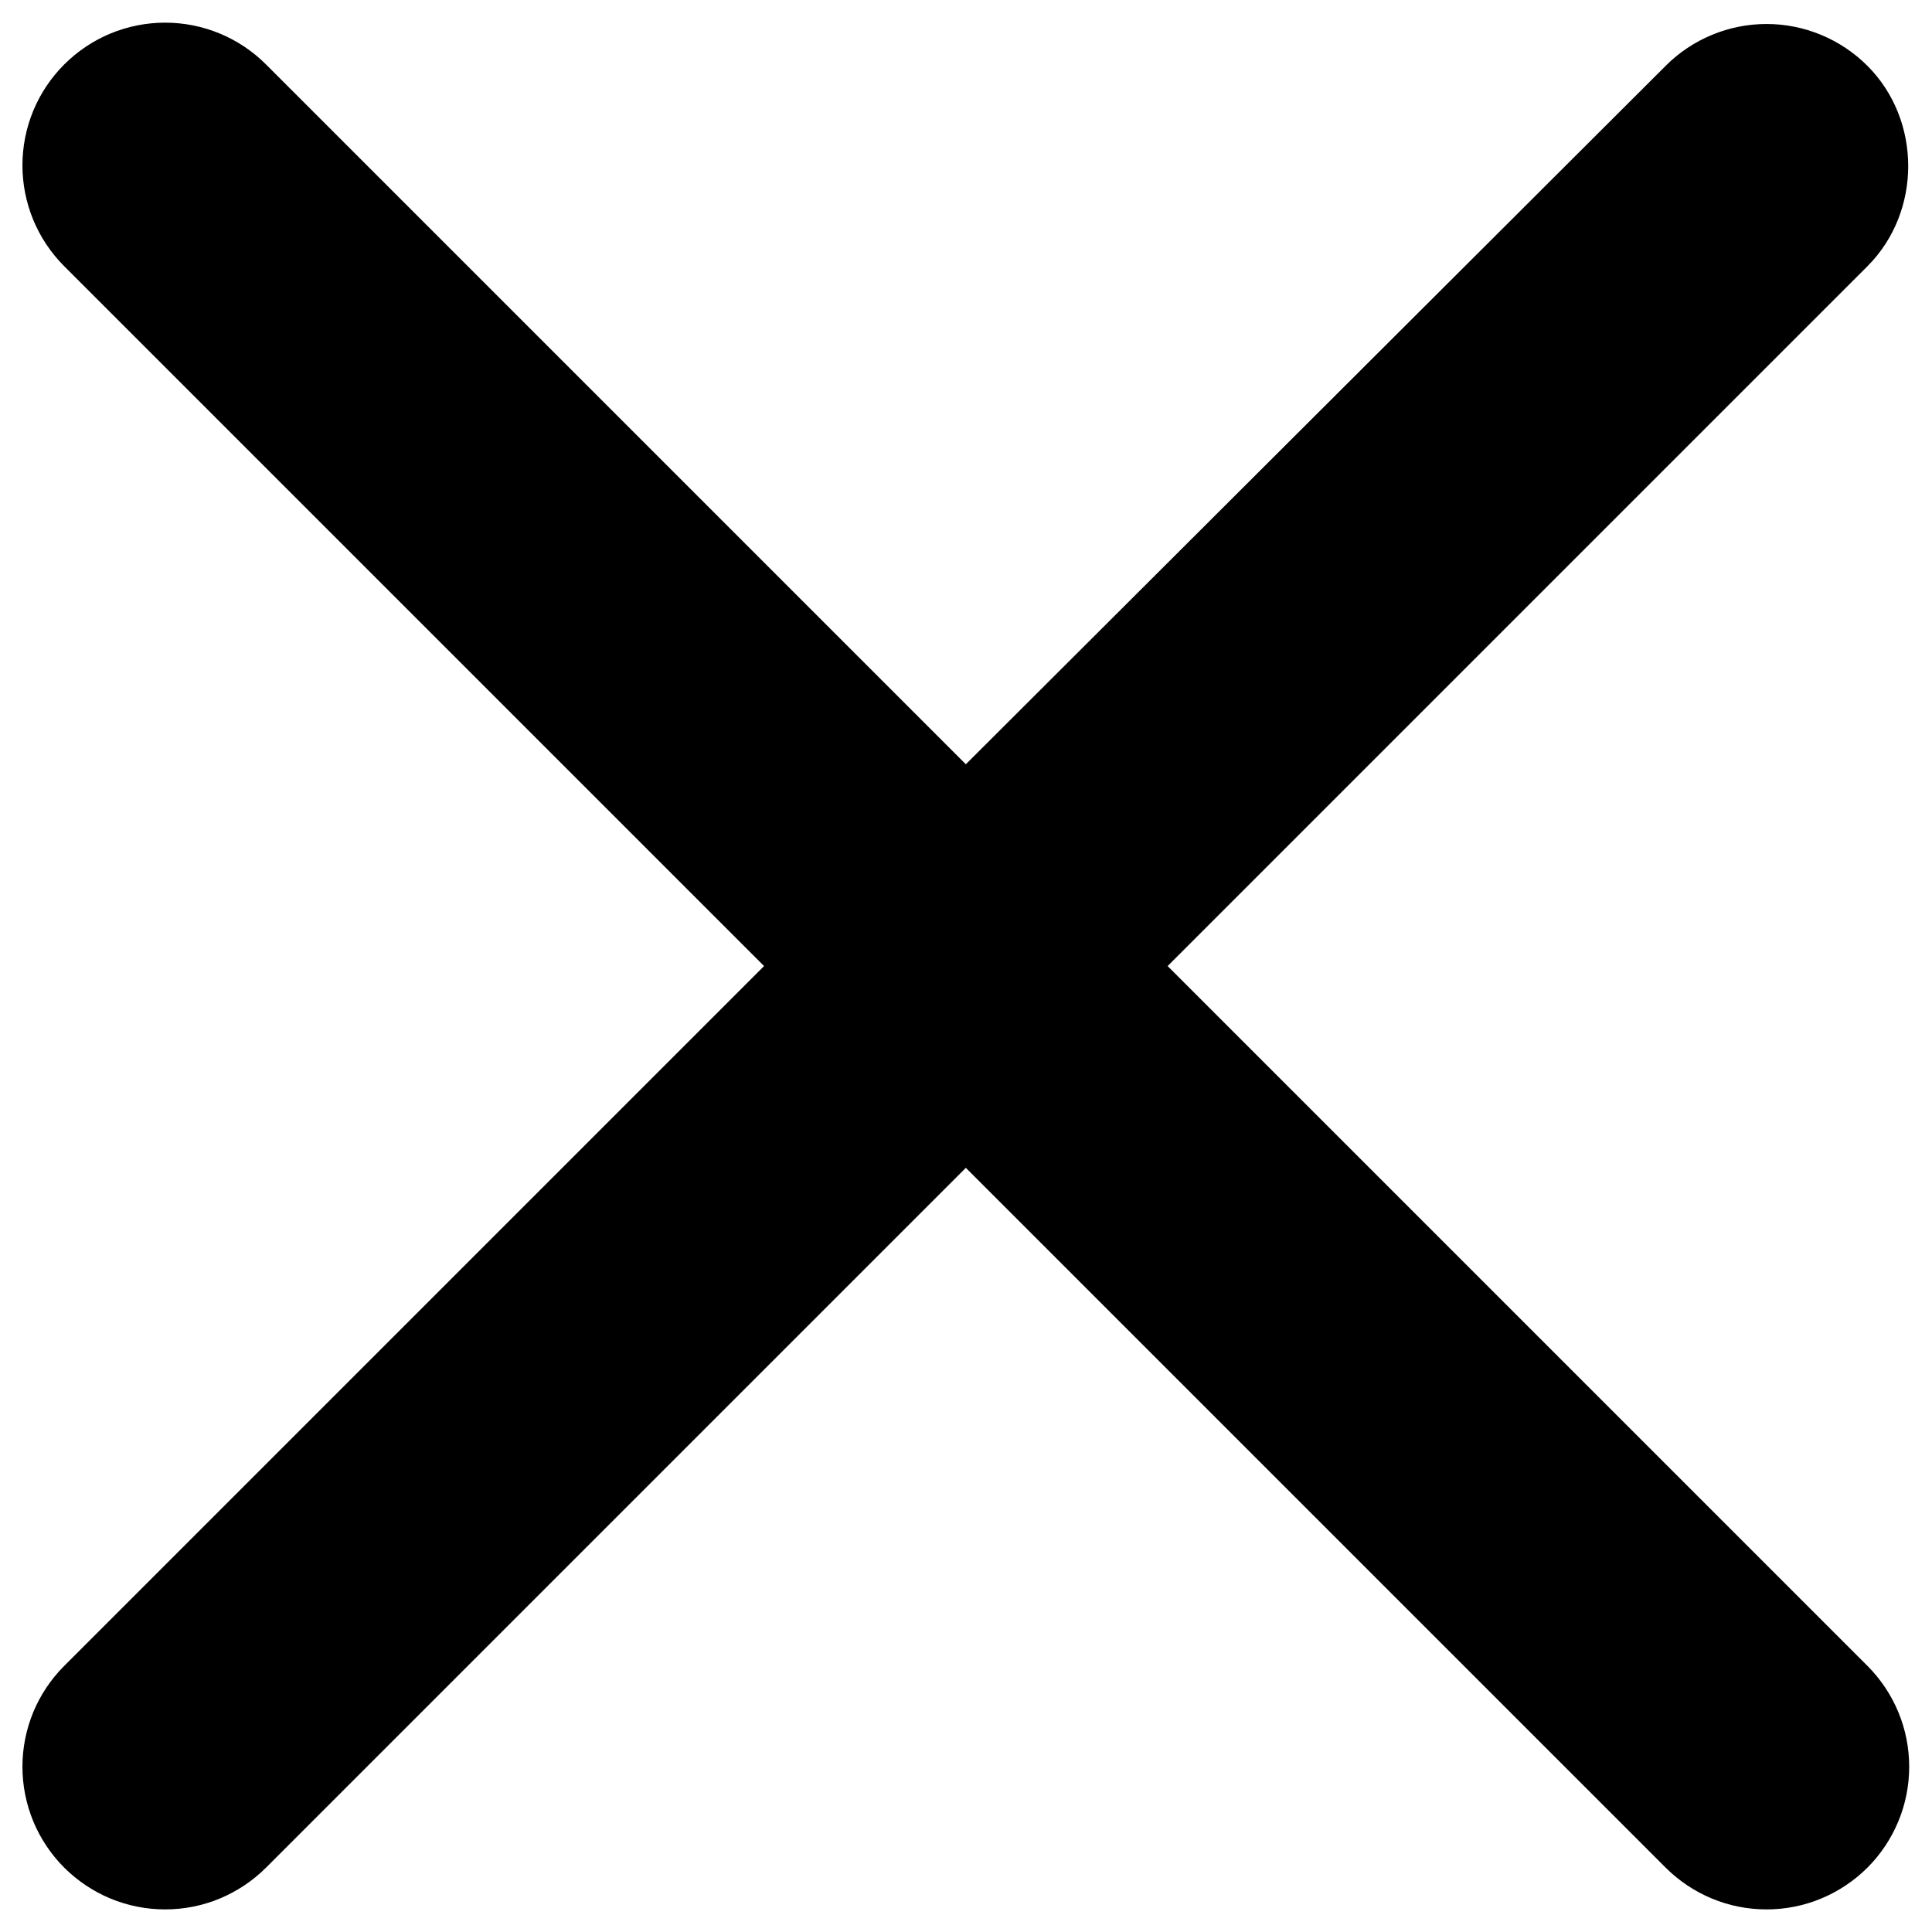 <svg width="36" height="36" viewBox="0 0 36 36" fill="none" xmlns="http://www.w3.org/2000/svg">
<path d="M34.797 1.227C34.55 0.98 34.257 0.784 33.934 0.65C33.612 0.516 33.266 0.447 32.917 0.447C32.567 0.447 32.222 0.516 31.899 0.65C31.576 0.784 31.283 0.98 31.037 1.227L17.997 14.241L4.957 1.201C4.71 0.954 4.417 0.758 4.094 0.624C3.772 0.491 3.426 0.422 3.077 0.422C2.728 0.422 2.382 0.491 2.059 0.624C1.737 0.758 1.444 0.954 1.197 1.201C0.95 1.447 0.754 1.741 0.62 2.063C0.487 2.386 0.418 2.731 0.418 3.081C0.418 3.43 0.487 3.775 0.62 4.098C0.754 4.421 0.95 4.714 1.197 4.961L14.237 18.001L1.197 31.041C0.95 31.288 0.754 31.581 0.62 31.903C0.487 32.226 0.418 32.571 0.418 32.921C0.418 33.27 0.487 33.615 0.62 33.938C0.754 34.261 0.95 34.554 1.197 34.801C1.444 35.047 1.737 35.243 2.059 35.377C2.382 35.511 2.728 35.579 3.077 35.579C3.426 35.579 3.772 35.511 4.094 35.377C4.417 35.243 4.71 35.047 4.957 34.801L17.997 21.761L31.037 34.801C31.284 35.047 31.577 35.243 31.899 35.377C32.222 35.511 32.568 35.579 32.917 35.579C33.266 35.579 33.612 35.511 33.934 35.377C34.257 35.243 34.55 35.047 34.797 34.801C35.044 34.554 35.239 34.261 35.373 33.938C35.507 33.615 35.575 33.27 35.575 32.921C35.575 32.571 35.507 32.226 35.373 31.903C35.239 31.581 35.044 31.288 34.797 31.041L21.757 18.001L34.797 4.961C35.81 3.947 35.81 2.241 34.797 1.227Z" fill="black"/>
</svg>
